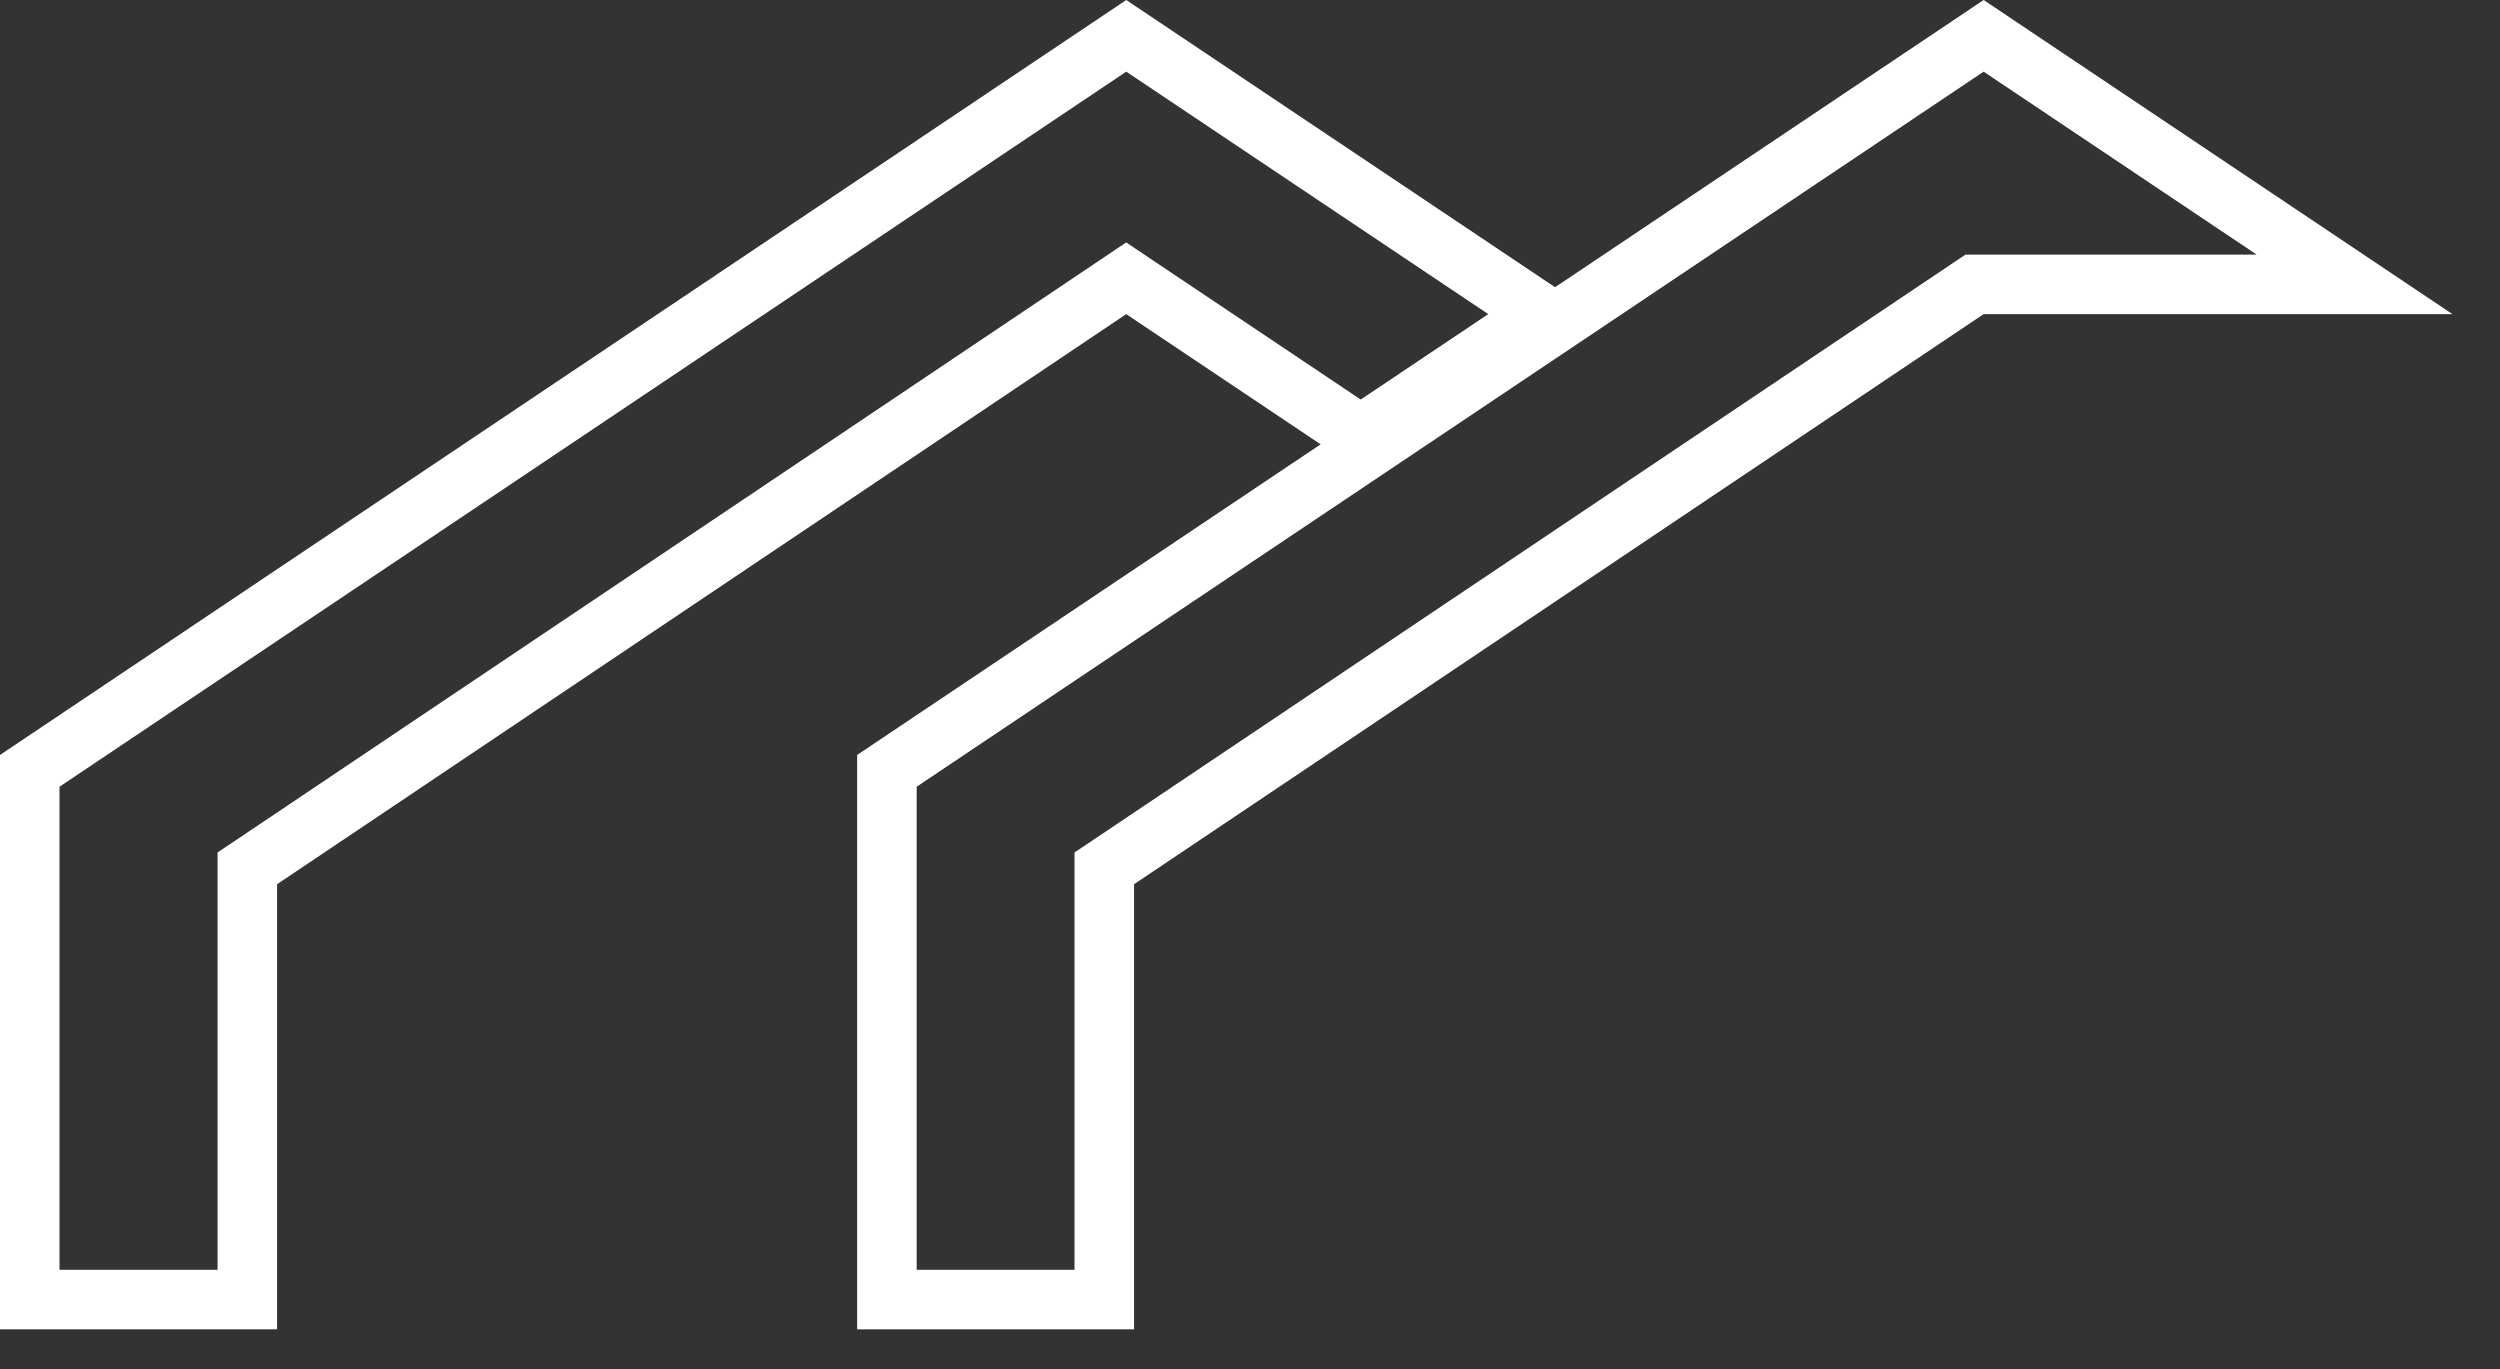 <svg width="42" height="23" viewBox="0 0 42 23" fill="none" xmlns="http://www.w3.org/2000/svg">
<rect x="0" y="0" width="42" height="23" fill="#333333" stroke="none"/>
<path d="M4.376 14.44L4.155 14.588V14.855V21.833H0.5V12.95L18.921 0.602L25.901 5.277L22.86 7.314L19.199 4.862L18.92 4.675L18.642 4.862L4.376 14.44Z" stroke="white"/>
<path d="M18.773 14.44L18.552 14.588V14.855V21.833H14.9V12.95L33.325 0.602L39.556 4.777H33.325H33.173L33.046 4.862L18.773 14.44Z" stroke="white"/>
</svg>
